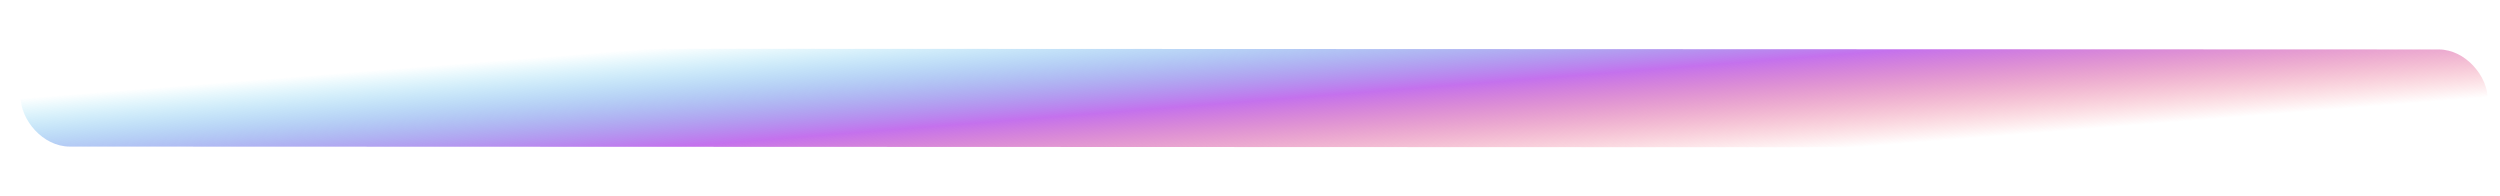 <svg width="51" height="4" viewBox="0 0 51 4" fill="none" xmlns="http://www.w3.org/2000/svg">
<rect x="0.423" y="0.99" width="50.325" height="2" rx="1" transform="rotate(0.022 0.423 0.99)" fill="url(#paint0_linear_77_49)"/>
<defs>
<linearGradient id="paint0_linear_77_49" x1="50.412" y1="1.982" x2="50.096" y2="-1.963" gradientUnits="userSpaceOnUse">
<stop stop-color="#F64F59" stop-opacity="0"/>
<stop offset="0.484" stop-color="#C471ED"/>
<stop offset="1" stop-color="#12C2E9" stop-opacity="0"/>
</linearGradient>
</defs>
</svg>
